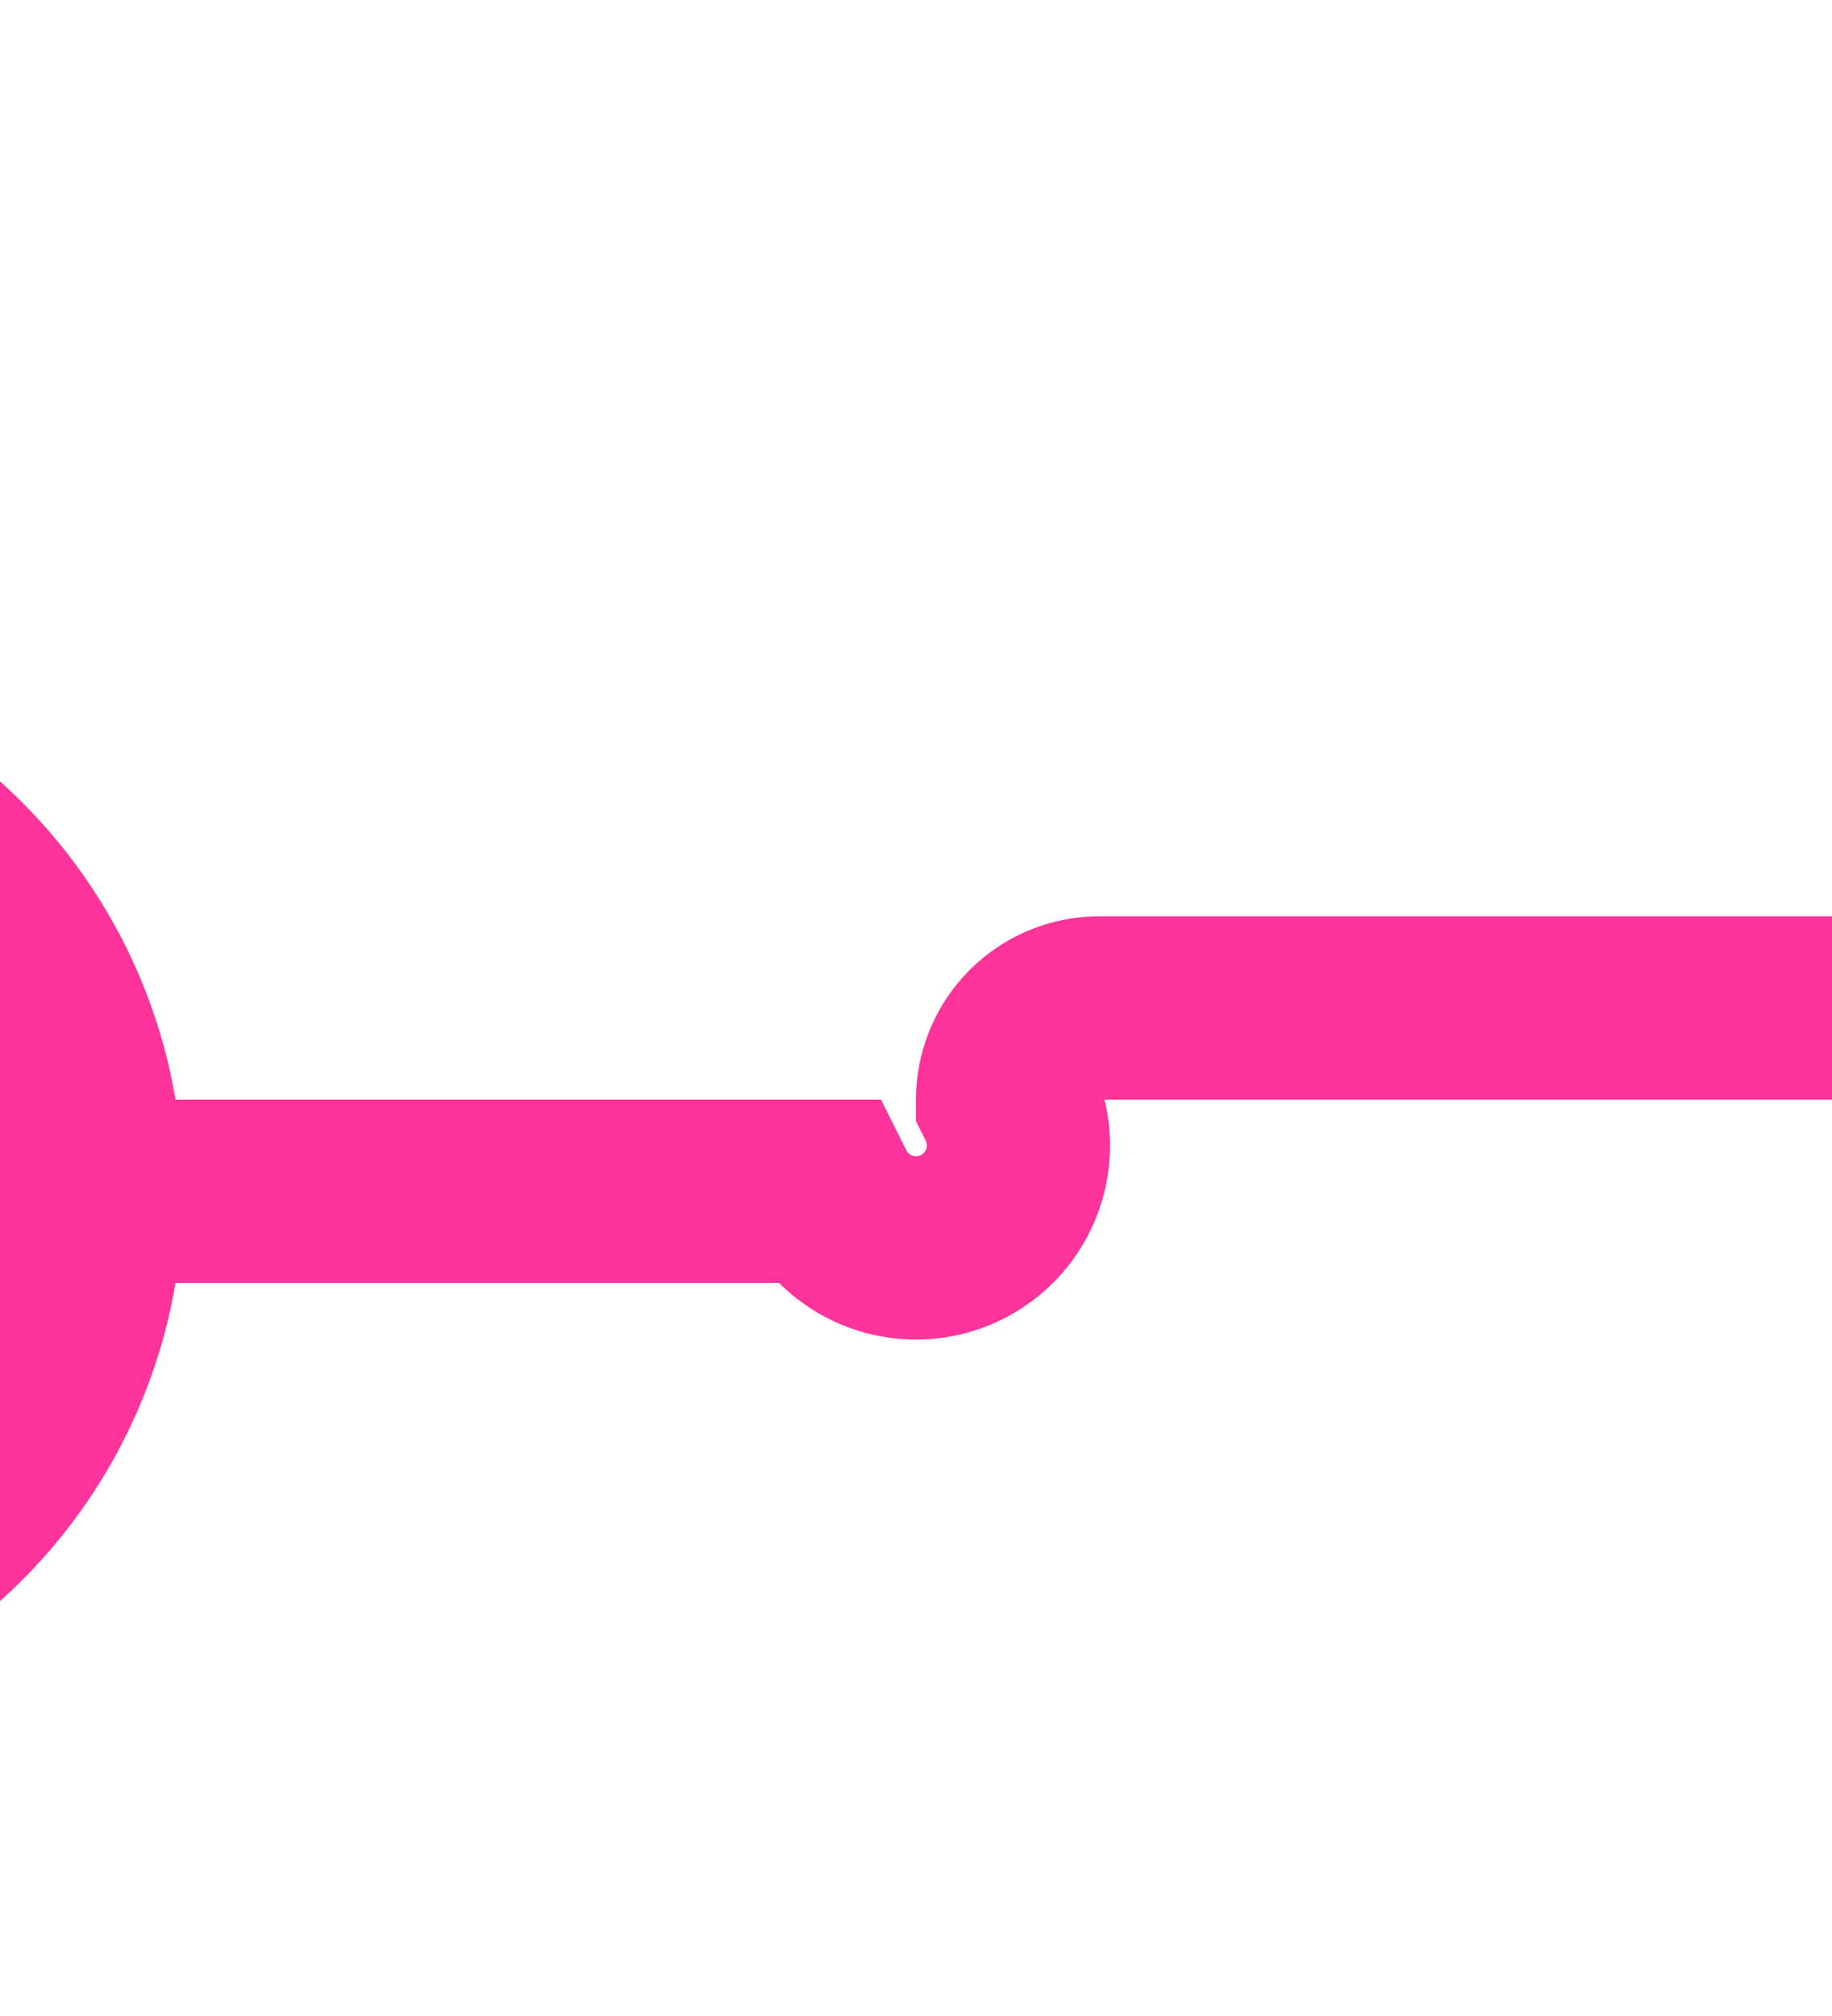 ﻿<?xml version="1.0" encoding="utf-8"?>
<svg version="1.1" xmlns:xlink="http://www.w3.org/1999/xlink" width="10px" height="11px" preserveAspectRatio="xMidYMin meet" viewBox="960 455  8 11" xmlns="http://www.w3.org/2000/svg">
  <path d="M 955 461.5  L 963.5 461.5  A 0.5 0.5 0 0 0 964.5 461 A 0.5 0.5 0 0 1 965 460.5 L 1109 460.5  A 5 5 0 0 1 1114.5 465.5 L 1114.5 476  " stroke-width="1" stroke="#ff3399" fill="none" />
  <path d="M 957 458.5  A 3 3 0 0 0 954 461.5 A 3 3 0 0 0 957 464.5 A 3 3 0 0 0 960 461.5 A 3 3 0 0 0 957 458.5 Z " fill-rule="nonzero" fill="#ff3399" stroke="none" />
</svg>